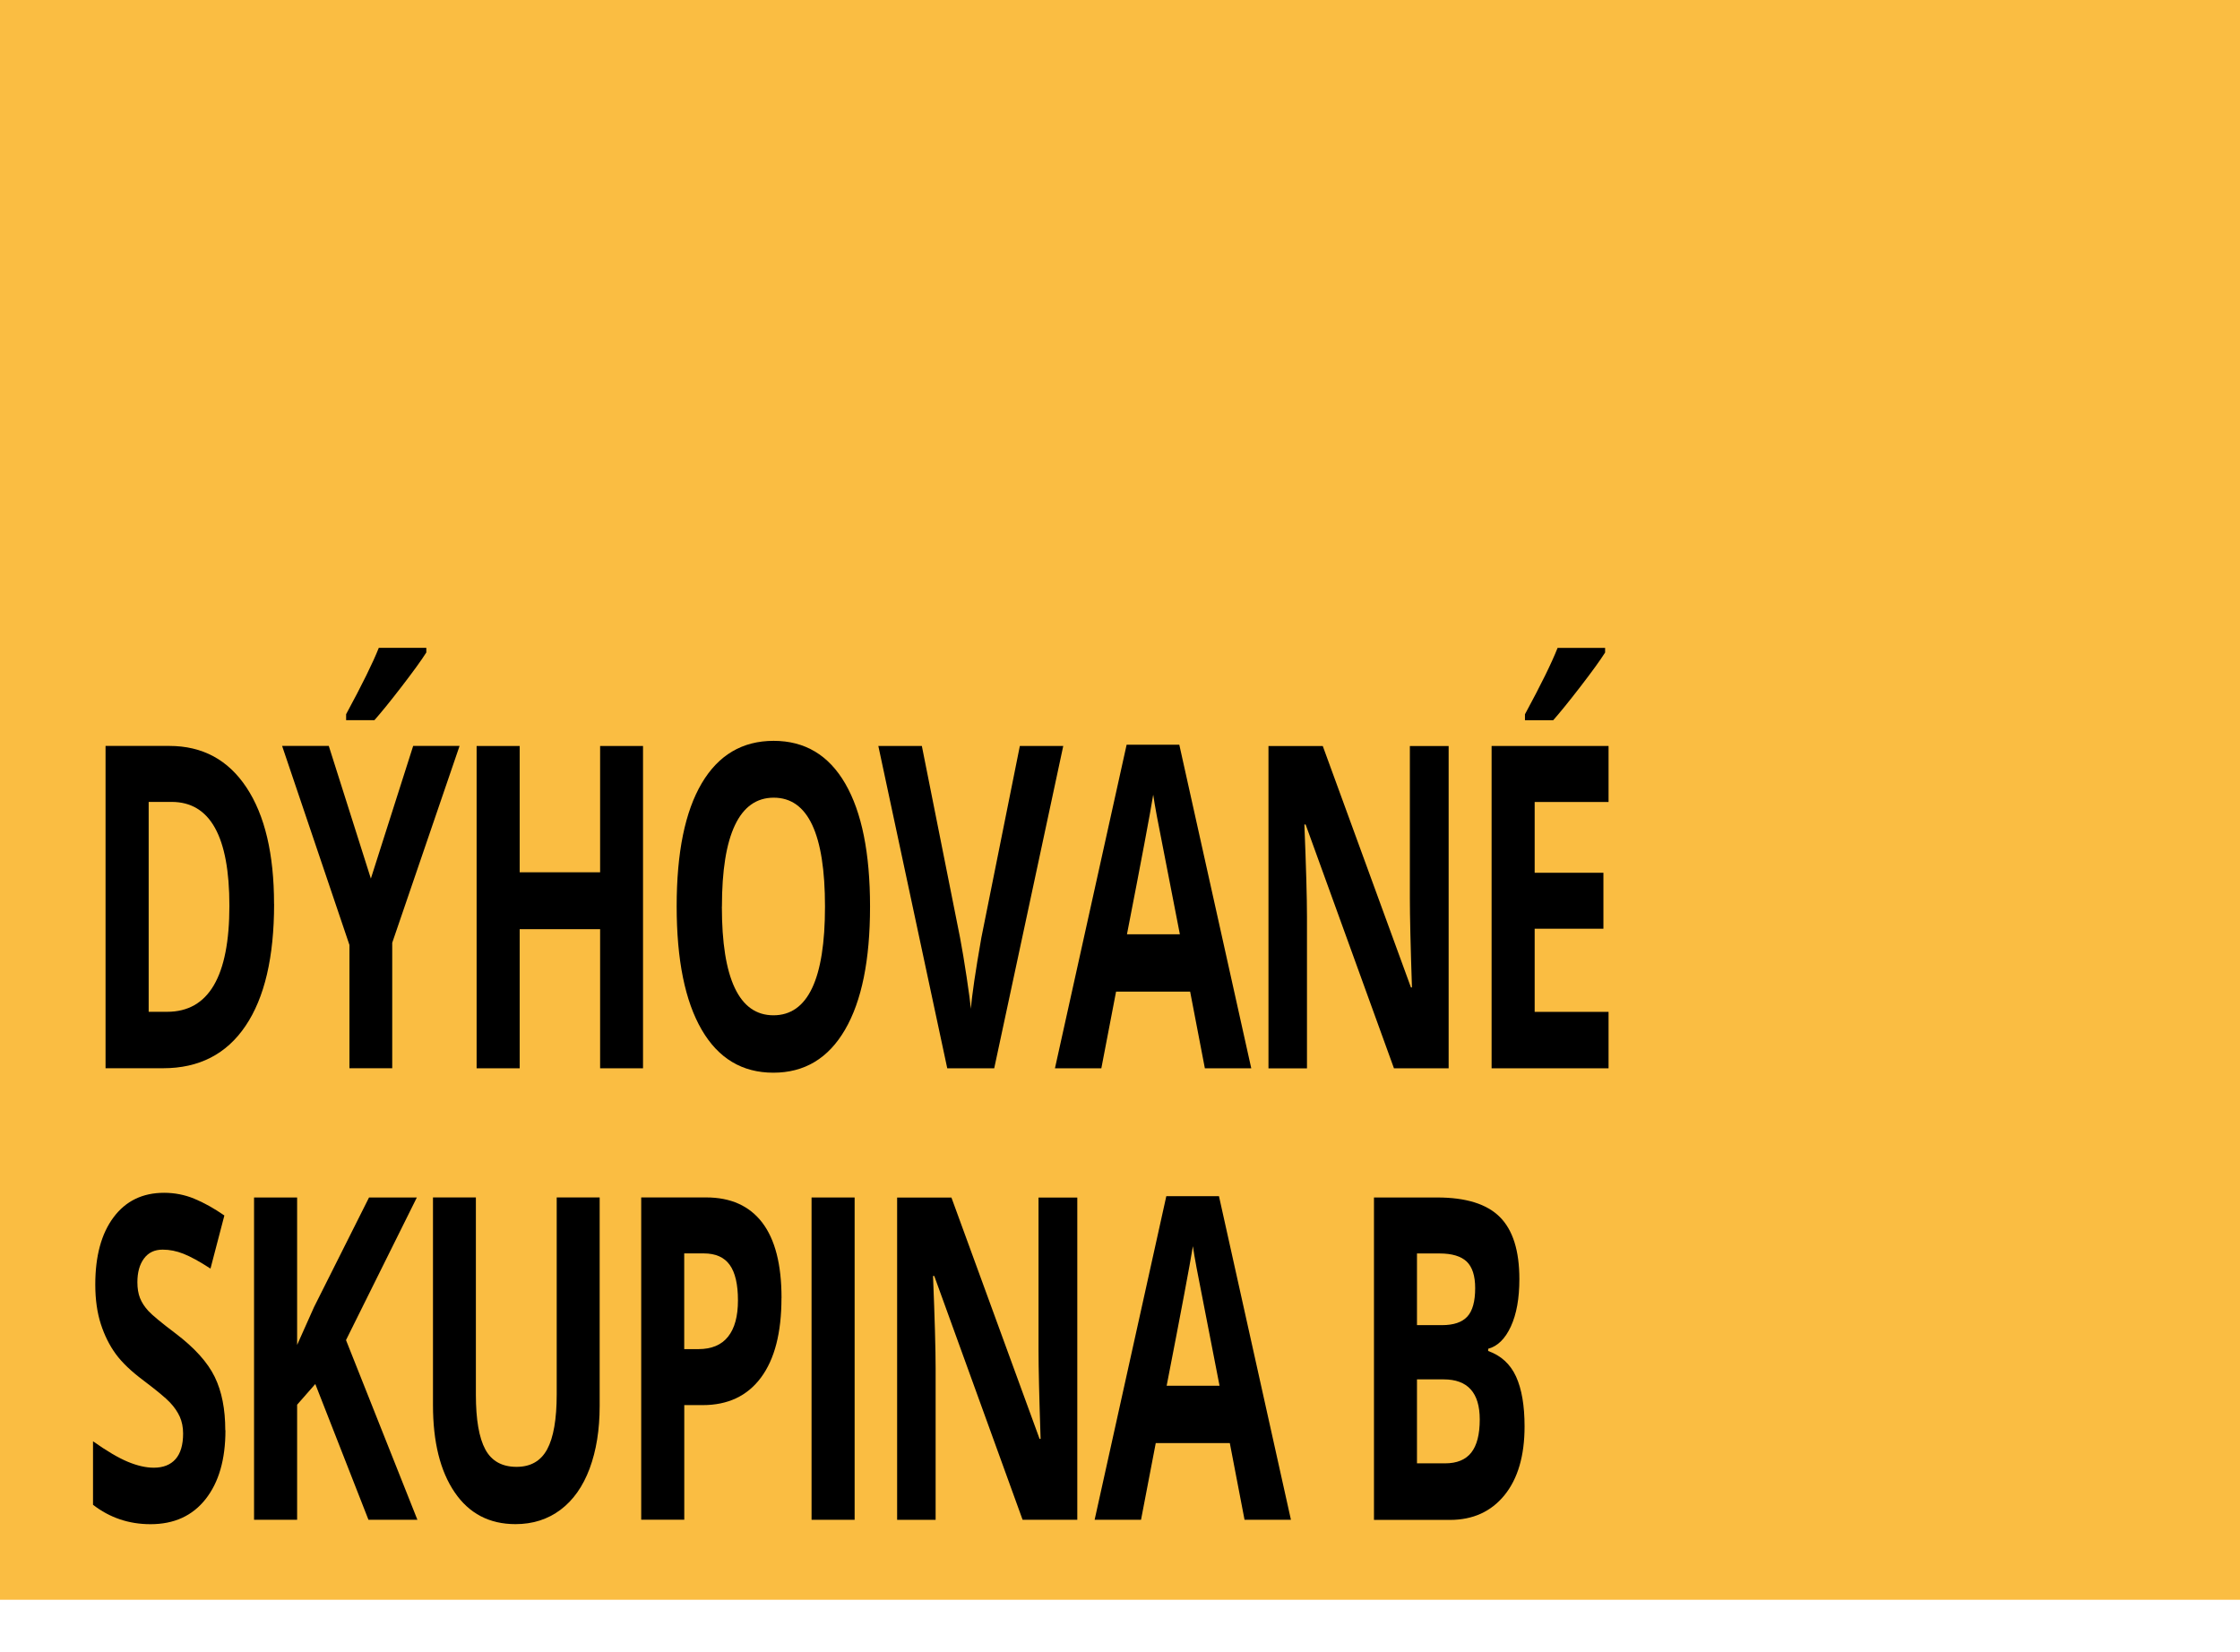 <?xml version="1.0" encoding="UTF-8"?><svg id="Layer_2" xmlns="http://www.w3.org/2000/svg" viewBox="0 0 39.685 29.272"><defs><style>.cls-1{fill:#fabd42;}</style></defs><g id="Layer_1-2"><g><rect class="cls-1" width="39.685" height="28.346"/><g><path d="M4.856,16.018c0,.94-.168,1.66-.506,2.16-.337,.5-.824,.75-1.46,.75H1.87v-5.711h1.13c.587,0,1.043,.246,1.368,.738s.487,1.18,.487,2.062Zm-.792,.031c0-1.227-.341-1.84-1.024-1.84h-.406v3.719h.327c.735,0,1.103-.626,1.103-1.879Z"/><path d="M6.57,15.569l.75-2.352h.822l-1.193,3.488v2.223h-.758v-2.184l-1.193-3.527h.827l.746,2.352Zm-.438-2.809v-.105c.282-.521,.475-.913,.579-1.176h.842v.082c-.085,.135-.231,.336-.437,.604s-.367,.465-.483,.596h-.5Z"/><path d="M11.392,18.929h-.76v-2.465h-1.425v2.465h-.763v-5.711h.763v2.238h1.425v-2.238h.76v5.711Z"/><path d="M15.414,16.065c0,.945-.147,1.672-.443,2.18s-.718,.762-1.27,.762-.975-.254-1.27-.762-.443-1.237-.443-2.188,.148-1.676,.444-2.178c.296-.501,.721-.752,1.274-.752,.553,0,.976,.252,1.269,.758s.439,1.232,.439,2.18Zm-2.625,0c0,.638,.076,1.119,.229,1.441,.153,.323,.381,.484,.685,.484,.608,0,.913-.642,.913-1.926,0-1.287-.302-1.93-.908-1.93-.304,0-.533,.162-.687,.486-.154,.324-.231,.805-.231,1.443Z"/><path d="M18.067,13.218h.77l-1.223,5.711h-.832l-1.221-5.711h.771l.677,3.398c.038,.201,.077,.434,.117,.701s.065,.453,.075,.557c.018-.24,.08-.659,.185-1.258l.682-3.398Z"/><path d="M21.346,18.929l-.261-1.359h-1.312l-.261,1.359h-.822l1.27-5.734h.933l1.275,5.734h-.822Zm-.443-2.375c-.241-1.232-.377-1.928-.407-2.09s-.052-.289-.065-.383c-.054,.334-.209,1.158-.465,2.473h.938Z"/><path d="M25.666,18.929h-.97l-1.565-4.32h-.022c.031,.763,.046,1.307,.046,1.633v2.688h-.682v-5.711h.962l1.562,4.277h.018c-.025-.742-.037-1.267-.037-1.574v-2.703h.687v5.711Z"/><path d="M28.498,18.929h-2.072v-5.711h2.072v.992h-1.309v1.254h1.218v.992h-1.218v1.473h1.309v1Zm-1.481-6.168v-.105c.282-.521,.475-.913,.578-1.176h.842v.082c-.085,.135-.231,.336-.437,.604-.206,.267-.367,.465-.483,.596h-.5Z"/></g><g><path d="M3.994,25.343c0,.516-.117,.922-.351,1.219-.234,.297-.559,.445-.976,.445-.384,0-.723-.115-1.019-.344v-1.125c.243,.172,.448,.293,.616,.363,.168,.07,.322,.105,.461,.105,.167,0,.296-.051,.385-.152s.134-.252,.134-.453c0-.112-.02-.211-.059-.299-.04-.087-.097-.171-.174-.252-.076-.081-.231-.209-.466-.387-.22-.164-.385-.322-.495-.473s-.198-.327-.263-.527-.099-.435-.099-.703c0-.505,.108-.902,.324-1.191s.514-.434,.895-.434c.187,0,.366,.035,.535,.105,.17,.07,.348,.169,.533,.297l-.246,.941c-.192-.125-.351-.212-.477-.262s-.249-.074-.37-.074c-.145,0-.255,.053-.333,.16s-.115,.246-.115,.418c0,.107,.015,.2,.046,.279s.081,.156,.149,.23c.068,.074,.229,.208,.484,.4,.336,.255,.566,.511,.691,.768,.125,.256,.187,.571,.187,.943Z"/><path d="M7.394,26.929h-.866l-.942-2.406-.322,.367v2.039h-.763v-5.711h.763v2.613l.3-.672,.974-1.941h.847l-1.255,2.527,1.265,3.184Z"/><path d="M10.624,21.218v3.695c0,.422-.06,.791-.178,1.109-.119,.318-.291,.561-.516,.73-.225,.169-.491,.254-.797,.254-.463,0-.822-.188-1.078-.564s-.384-.891-.384-1.545v-3.68h.76v3.496c0,.44,.056,.763,.167,.969s.296,.309,.554,.309c.25,0,.43-.104,.542-.311s.169-.532,.169-.975v-3.488h.76Z"/><path d="M13.845,22.999c0,.615-.121,1.084-.363,1.41-.242,.326-.586,.488-1.032,.488h-.327v2.031h-.763v-5.711h1.149c.437,0,.768,.149,.996,.447,.227,.298,.341,.743,.341,1.334Zm-1.723,.906h.251c.234,0,.41-.074,.526-.221,.117-.147,.175-.361,.175-.643,0-.284-.049-.494-.146-.629s-.25-.203-.459-.203h-.347v1.695Z"/><path d="M14.378,26.929v-5.711h.763v5.711h-.763Z"/><path d="M19.087,26.929h-.97l-1.565-4.32h-.022c.031,.763,.046,1.307,.046,1.633v2.688h-.682v-5.711h.962l1.562,4.277h.018c-.025-.742-.037-1.267-.037-1.574v-2.703h.687v5.711Z"/><path d="M22.049,26.929l-.261-1.359h-1.312l-.261,1.359h-.822l1.27-5.734h.933l1.275,5.734h-.822Zm-.443-2.375c-.241-1.232-.377-1.928-.407-2.09s-.052-.289-.065-.383c-.054,.334-.209,1.158-.465,2.473h.938Z"/><path d="M24.341,21.218h1.12c.51,0,.88,.115,1.111,.346s.346,.597,.346,1.1c0,.341-.05,.621-.151,.84-.101,.219-.235,.35-.402,.395v.039c.228,.081,.393,.232,.494,.453,.101,.221,.151,.516,.151,.883,0,.521-.119,.927-.356,1.219-.237,.291-.559,.438-.966,.438h-1.346v-5.711Zm.763,2.262h.443c.207,0,.356-.051,.449-.152s.139-.27,.139-.504c0-.219-.051-.375-.151-.471-.101-.095-.261-.143-.479-.143h-.401v1.27Zm0,.961v1.488h.497c.21,0,.365-.064,.465-.191s.15-.323,.15-.586c0-.474-.213-.711-.64-.711h-.472Z"/></g></g></g></svg>